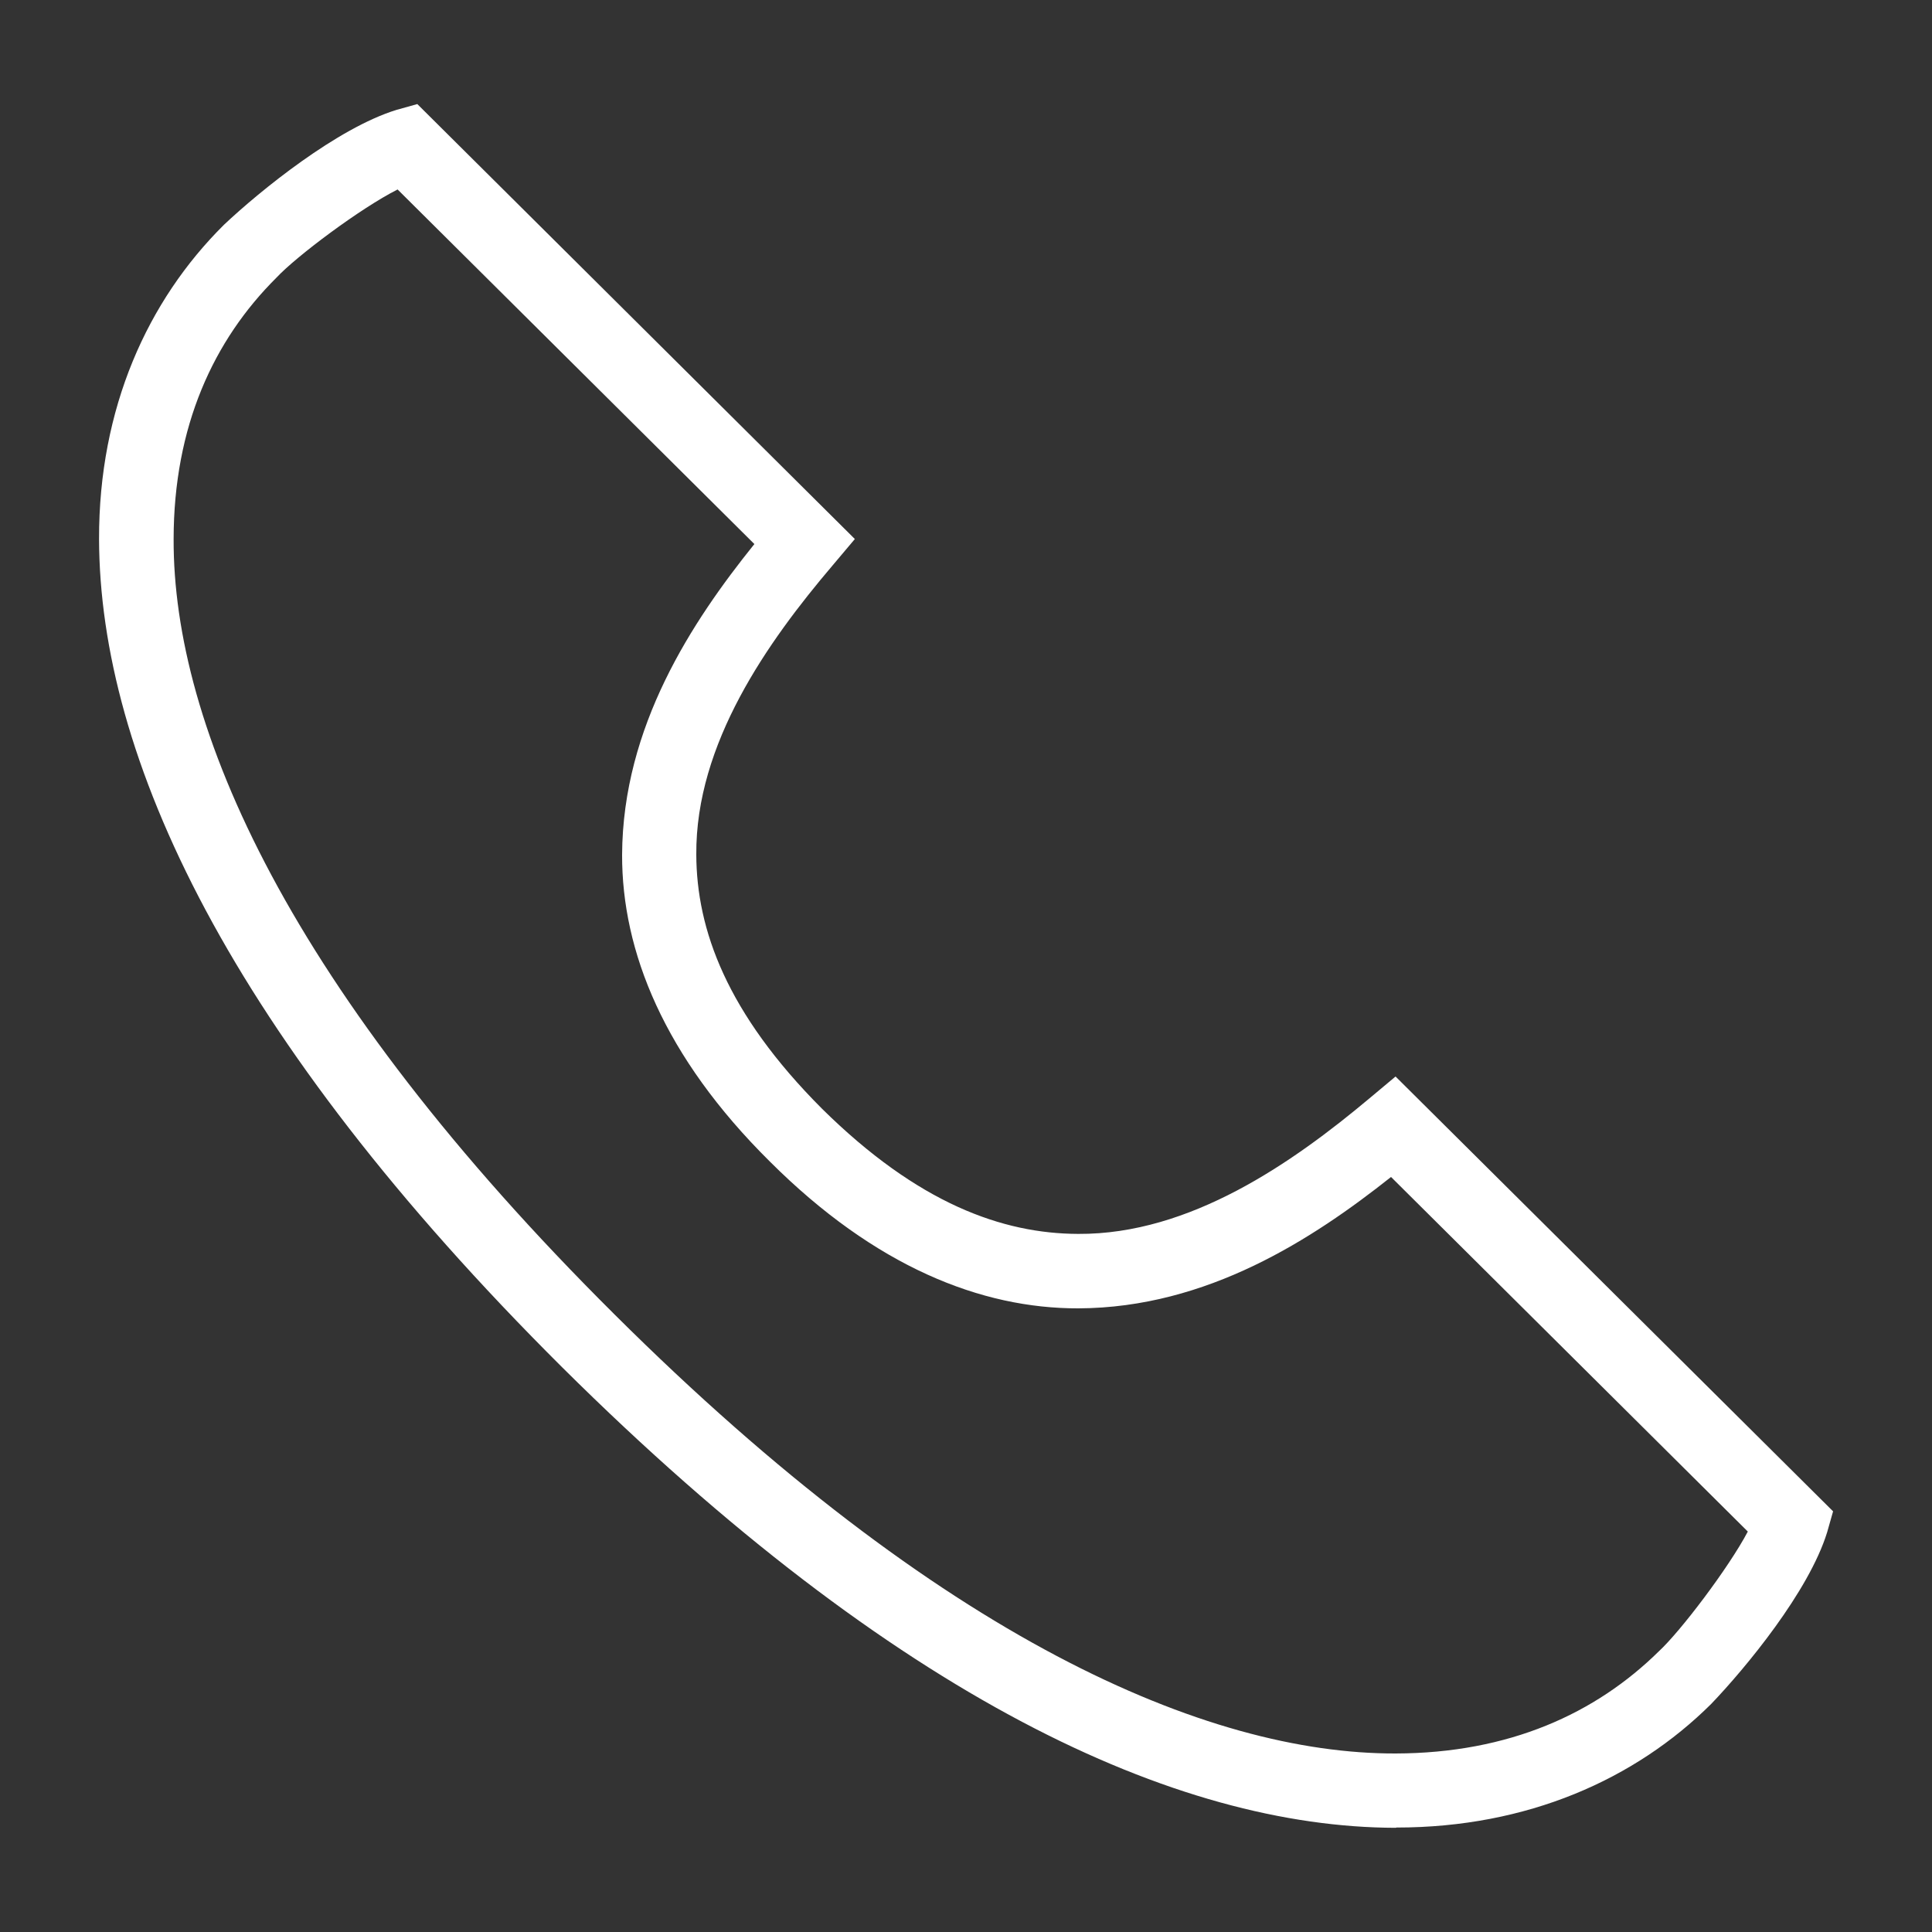 <?xml version="1.0" encoding="utf-8"?>
<!-- Generator: Adobe Illustrator 27.9.0, SVG Export Plug-In . SVG Version: 6.00 Build 0)  -->
<svg version="1.1" xmlns="http://www.w3.org/2000/svg" xmlns:xlink="http://www.w3.org/1999/xlink" x="0px" y="0px"
	 viewBox="0 0 150 150" style="enable-background:new 0 0 150 150;" xml:space="preserve">
<rect x="0" y="0" width="150" height="150" fill="#333333" stroke="none"/>
<style type="text/css">
	.st0{display:none;}
	.st1{display:inline;}
	.st2{fill:none;stroke:#FFFFFF;stroke-width:4.461;stroke-linecap:round;stroke-linejoin:round;stroke-miterlimit:22.926;}
	.st3{fill:none;stroke:#FFFFFF;stroke-width:4.78;stroke-linecap:round;stroke-linejoin:round;stroke-miterlimit:22.926;}
	.st4{fill:none;stroke:#FFFFFF;stroke-width:4.416;stroke-linecap:round;stroke-linejoin:round;stroke-miterlimit:22.926;}
	.st5{fill:#990000;}
	.st6{fill:#FFFFFF;}
	.st7{fill:#00843D;}
	.st8{fill:#006296;}
</style>
<g id="white_icons" class="st0">
</g>
<g id="green_icons">
</g>
<g id="blue_icons">
	<g>
		<g>
			<g>
				<path class="st6" d="M108.34,141.91c-16.99-0.04-38.74-9.98-64.69-35.75l0,0C17.75,80.38,7.74,58.76,7.69,41.85l0,0
					c-0.02-10.16,3.76-18.51,9.7-24.4l0,0c2.8-2.64,8.8-7.51,13.4-8.92l0,0l1.61-0.45l33.97,33.77l-1.72,2.04
					C59.6,49.83,54,57.73,54.06,66.35l0,0c0.02,5.81,2.35,12.31,9.76,19.73l0,0c7.46,7.37,14.01,9.7,19.89,9.72l0,0
					c8.69,0.05,16.64-5.52,22.62-10.53l0,0l2.02-1.69l33.97,33.76l-0.46,1.62c-1.42,4.61-6.33,10.54-9,13.33l0,0
					c-5.91,5.87-14.28,9.6-24.44,9.6l0,0C108.39,141.91,108.37,141.91,108.34,141.91L108.34,141.91z M21.47,21.55
					c-4.89,4.86-7.98,11.54-7.99,20.3l0,0c-0.05,14.52,8.9,35.03,34.25,60.22l0,0c25.34,25.22,45.98,34.1,60.62,34.07l0,0
					c8.81-0.02,15.54-3.1,20.45-7.94l0,0c1.65-1.52,5.4-6.45,6.9-9.29l0,0l-27.7-27.53c-6.08,4.82-14.27,10.16-24.27,10.2l0,0
					c-7.54,0.02-15.78-3.23-23.96-11.4l0,0c-8.22-8.14-11.49-16.33-11.47-23.82l0,0c0.05-9.96,5.43-18.1,10.27-24.12l0,0
					l-27.7-27.53C27.98,16.17,23.01,19.9,21.47,21.55L21.47,21.55z M106.14,89.54l2.03-2.04L106.14,89.54L106.14,89.54z"/>
			</g>
		</g>
	</g>
</g>
</svg>
